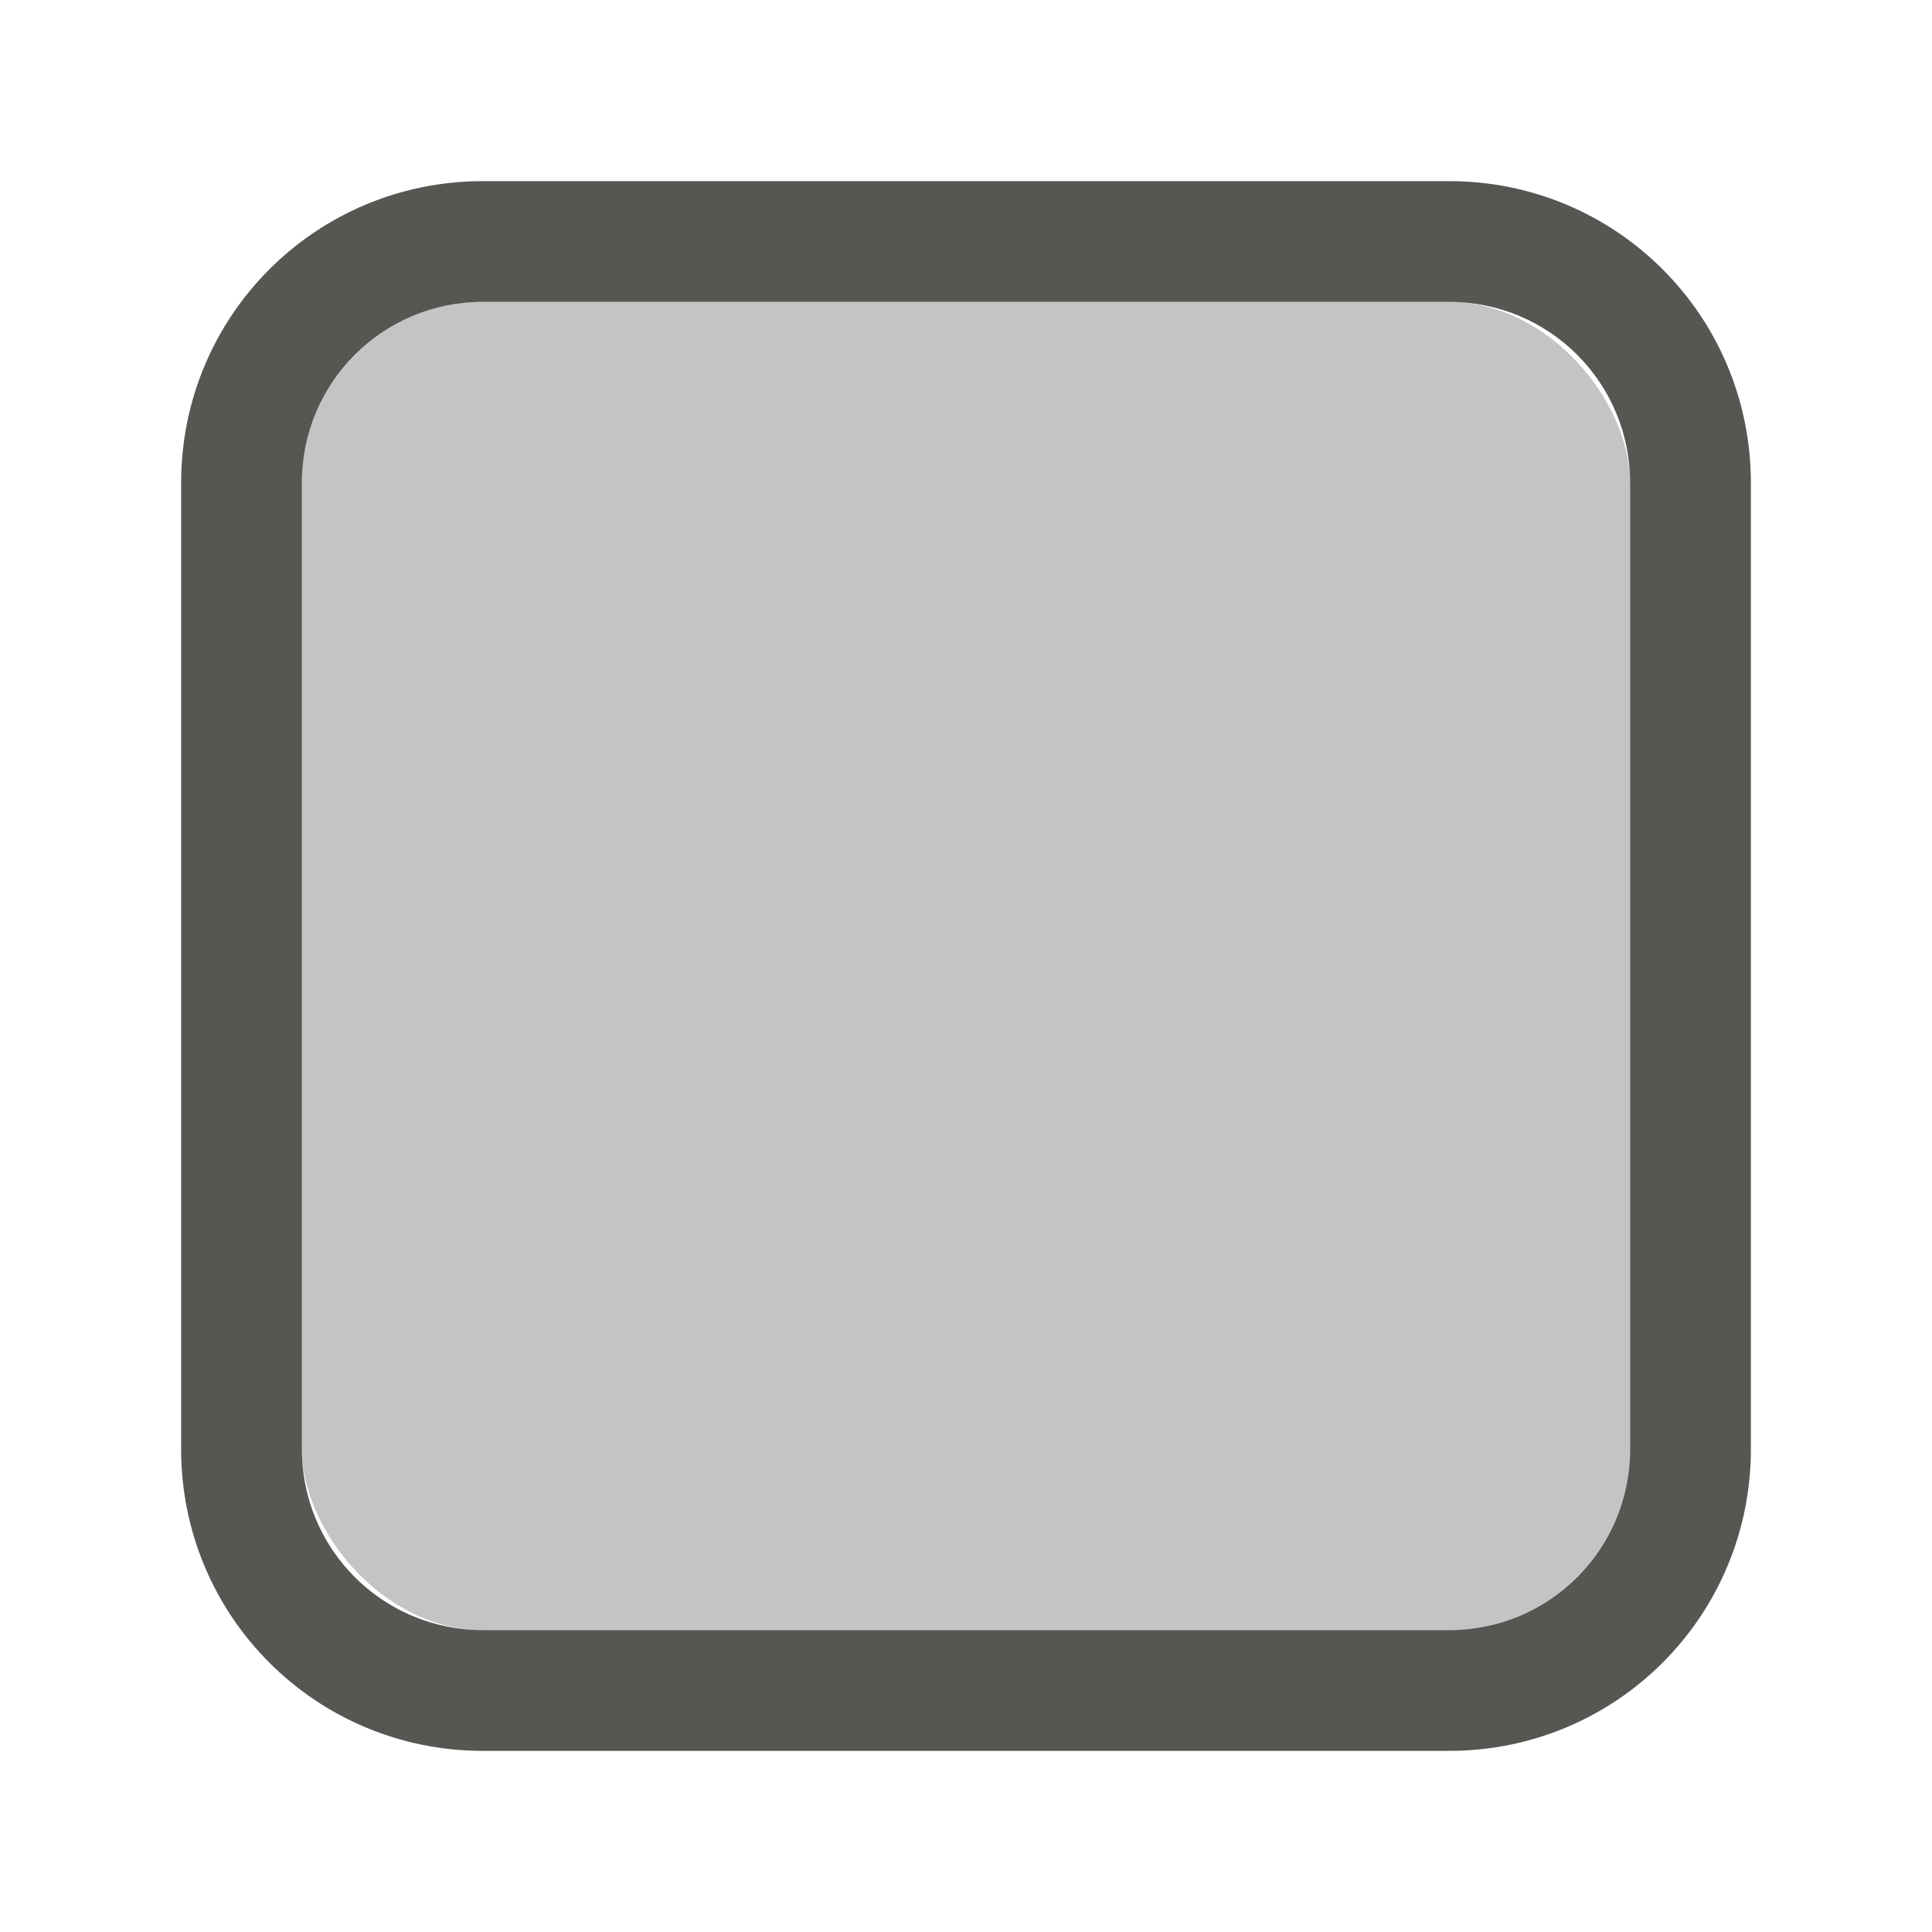 <svg height="32" viewBox="0 0 32 32" width="32" xmlns="http://www.w3.org/2000/svg"><g fill="#555753"><path d="m8 3c-2.77 0-5 2.23-5 5v16c0 2.77 2.23 5 5 5h16c2.77 0 5-2.23 5-5v-16c0-2.77-2.23-5-5-5zm0 2h16c1.662 0 3 1.338 3 3v16c0 1.662-1.338 3-3 3h-16c-.208 0-.41-.021-.605-.061-1.37-.279-2.395-1.485-2.395-2.939v-16c0-1.662 1.338-3 3-3z"/><rect height="22" opacity=".35" rx="3" width="22" x="5" y="5"/></g></svg>